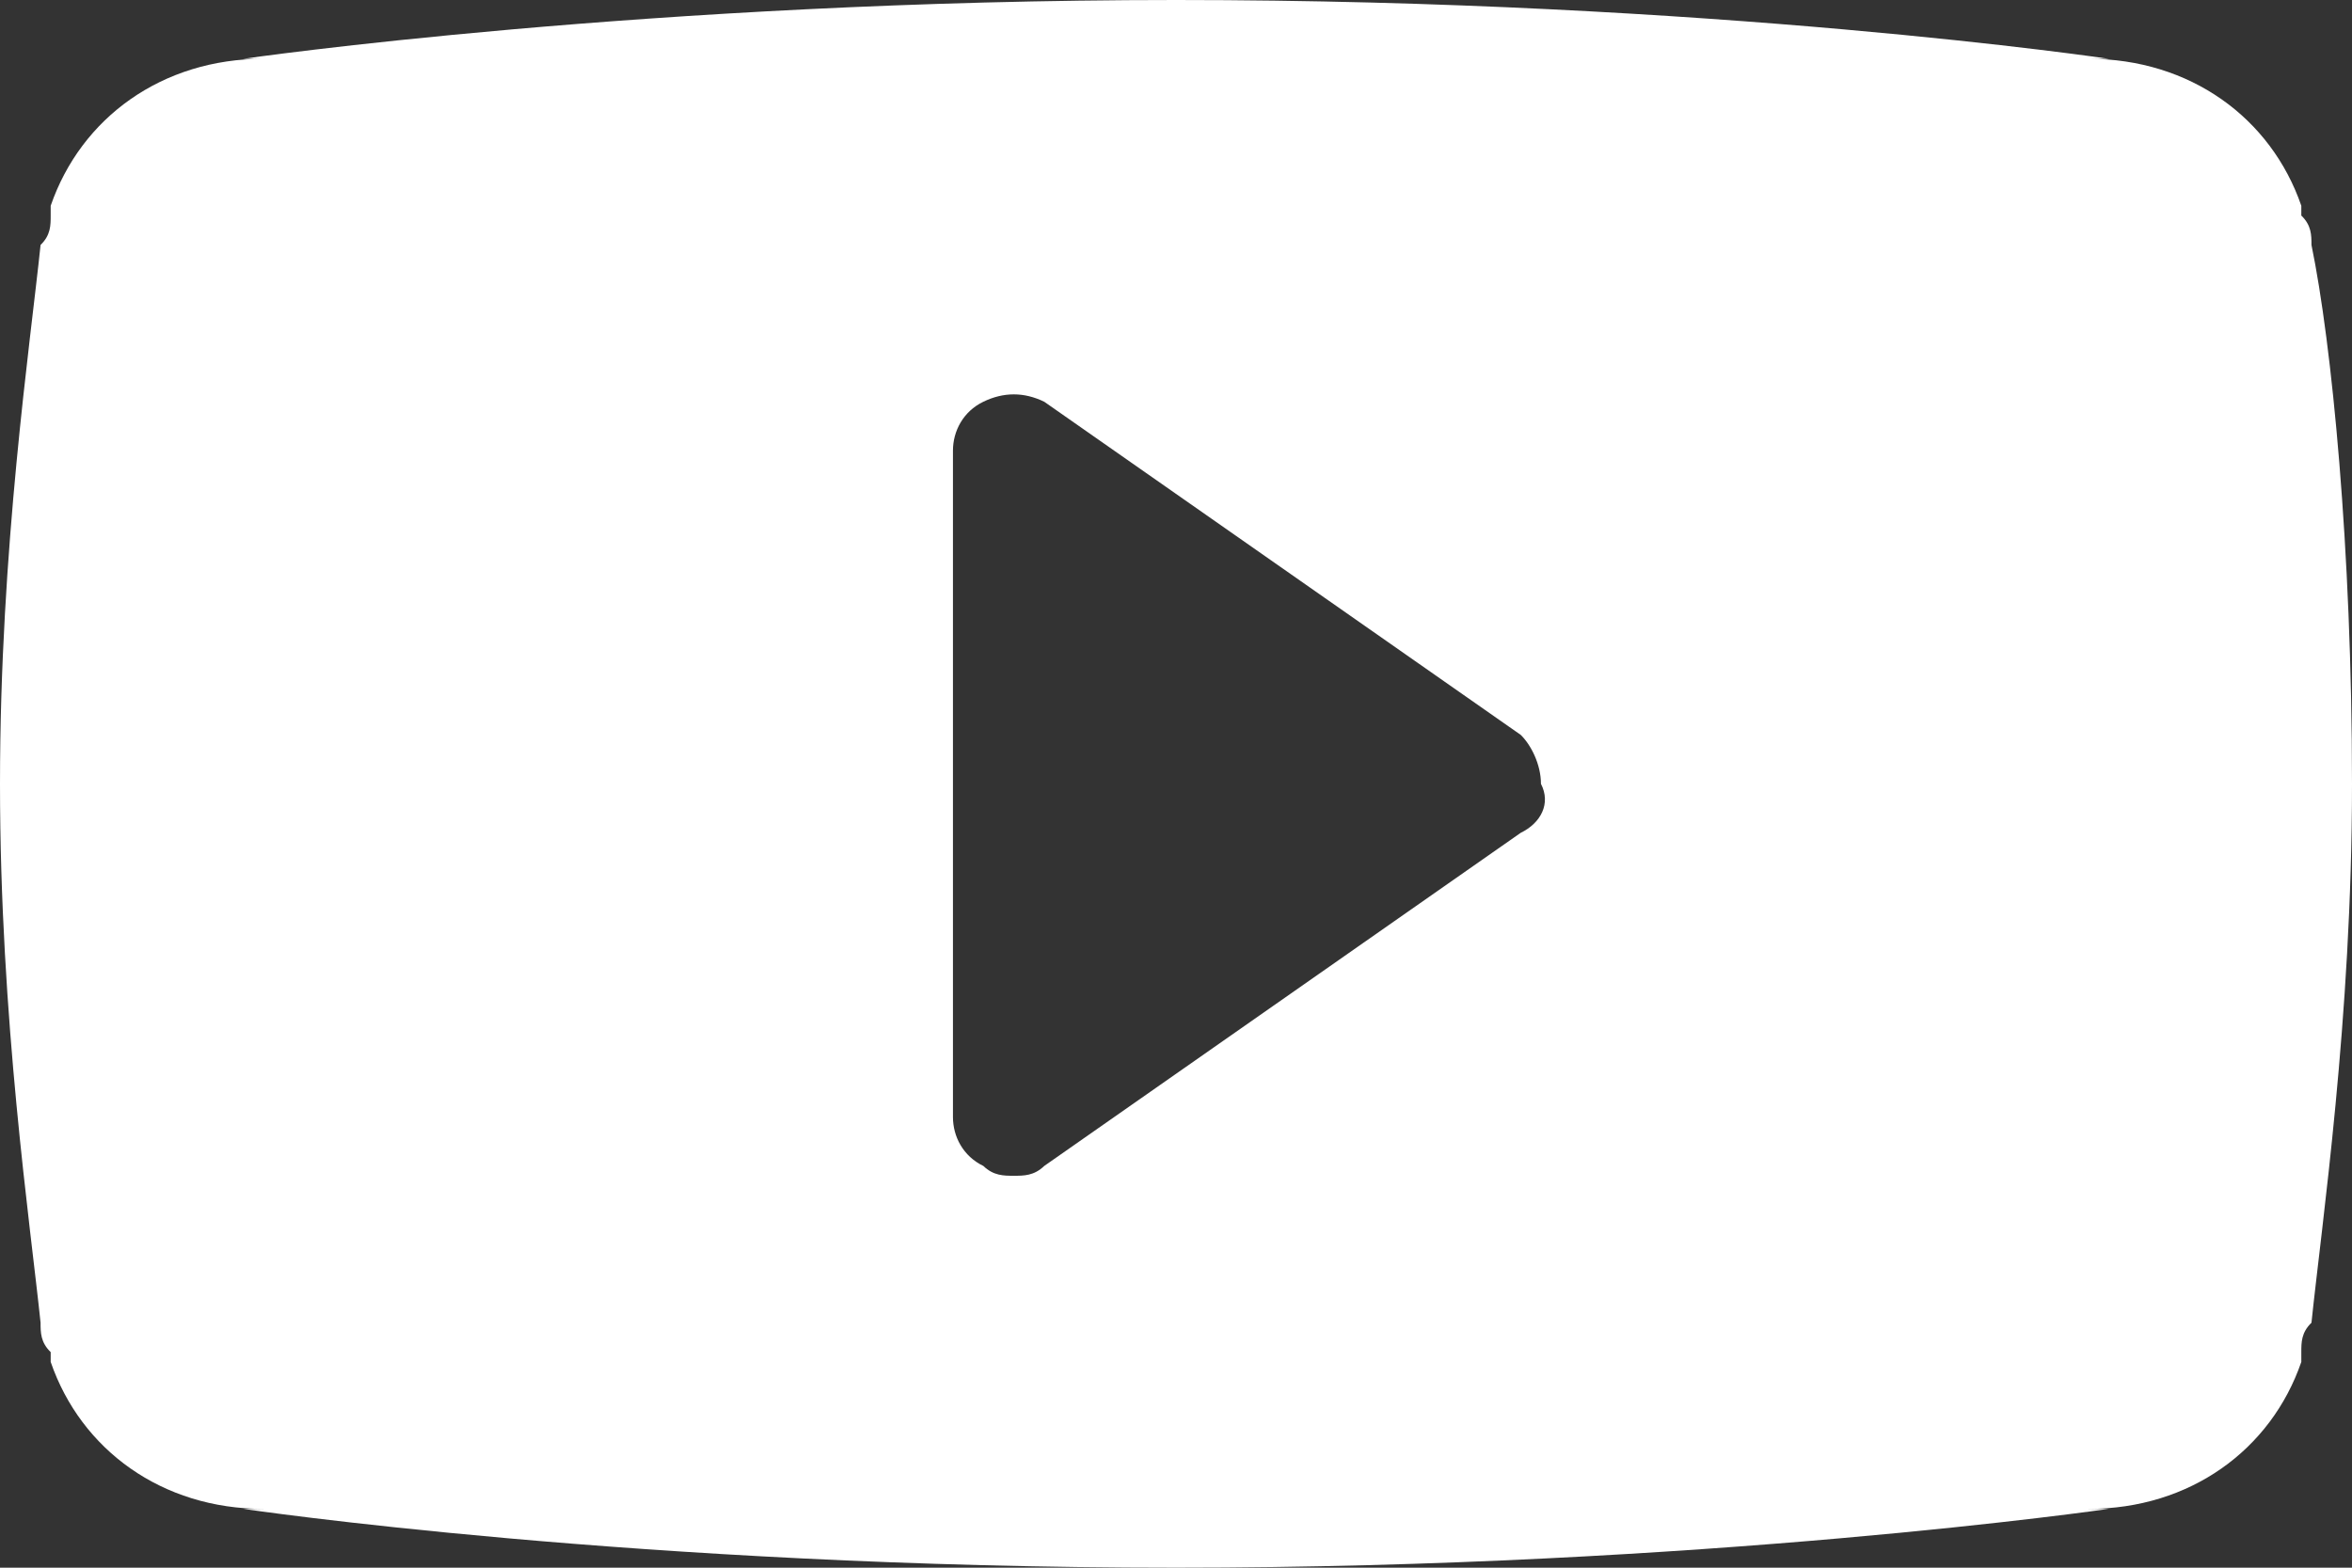 <?xml version="1.0" encoding="utf-8"?>
<!-- Generator: Adobe Illustrator 18.1.1, SVG Export Plug-In . SVG Version: 6.00 Build 0)  -->
<!DOCTYPE svg PUBLIC "-//W3C//DTD SVG 1.1//EN" "http://www.w3.org/Graphics/SVG/1.1/DTD/svg11.dtd">
<svg version="1.1" id="Layer_1" xmlns="http://www.w3.org/2000/svg" xmlns:xlink="http://www.w3.org/1999/xlink" x="0px" y="0px"
	 viewBox="0 0 60 40" style="enable-background:new 0 0 60 40;" xml:space="preserve">
<rect x="0" y="0" width="60" height="40" fill="#333333" stroke="none"/>
<path style="fill:#FFFFFF;" d="M58.966,6.25c0-0.25,0-0.5-0.259-0.75V5.25C57.931,3,55.862,1.5,53.276,1.5h0.517
	C53.793,1.5,43.707,0,30,0C16.552,0,6.207,1.5,6.207,1.5h0.517C4.138,1.5,2.069,3,1.293,5.25V5.5c0,0.25,0,0.5-0.258,0.75
	C0.776,8.75,0,14,0,20s0.776,11.25,1.035,13.75c0,0.25,0,0.5,0.258,0.75v0.25C2.069,37,4.138,38.5,6.724,38.5H6.207
	c0,0,10.086,1.5,23.793,1.5c13.448,0,23.793-1.5,23.793-1.5h-0.517c2.586,0,4.655-1.5,5.431-3.75V34.5c0-0.25,0-0.5,0.259-0.75
	C59.224,31.25,60,26,60,20S59.483,8.75,58.966,6.25z M38.793,21.25l-12.155,8.5C26.379,30,26.121,30,25.862,30
	c-0.258,0-0.517,0-0.776-0.25C24.569,29.5,24.31,29,24.31,28.5v-17c0-0.5,0.259-1,0.776-1.25c0.517-0.25,1.035-0.25,1.552,0
	l12.155,8.5C39.052,19,39.31,19.5,39.31,20C39.569,20.5,39.31,21,38.793,21.25z"/>
</svg>
